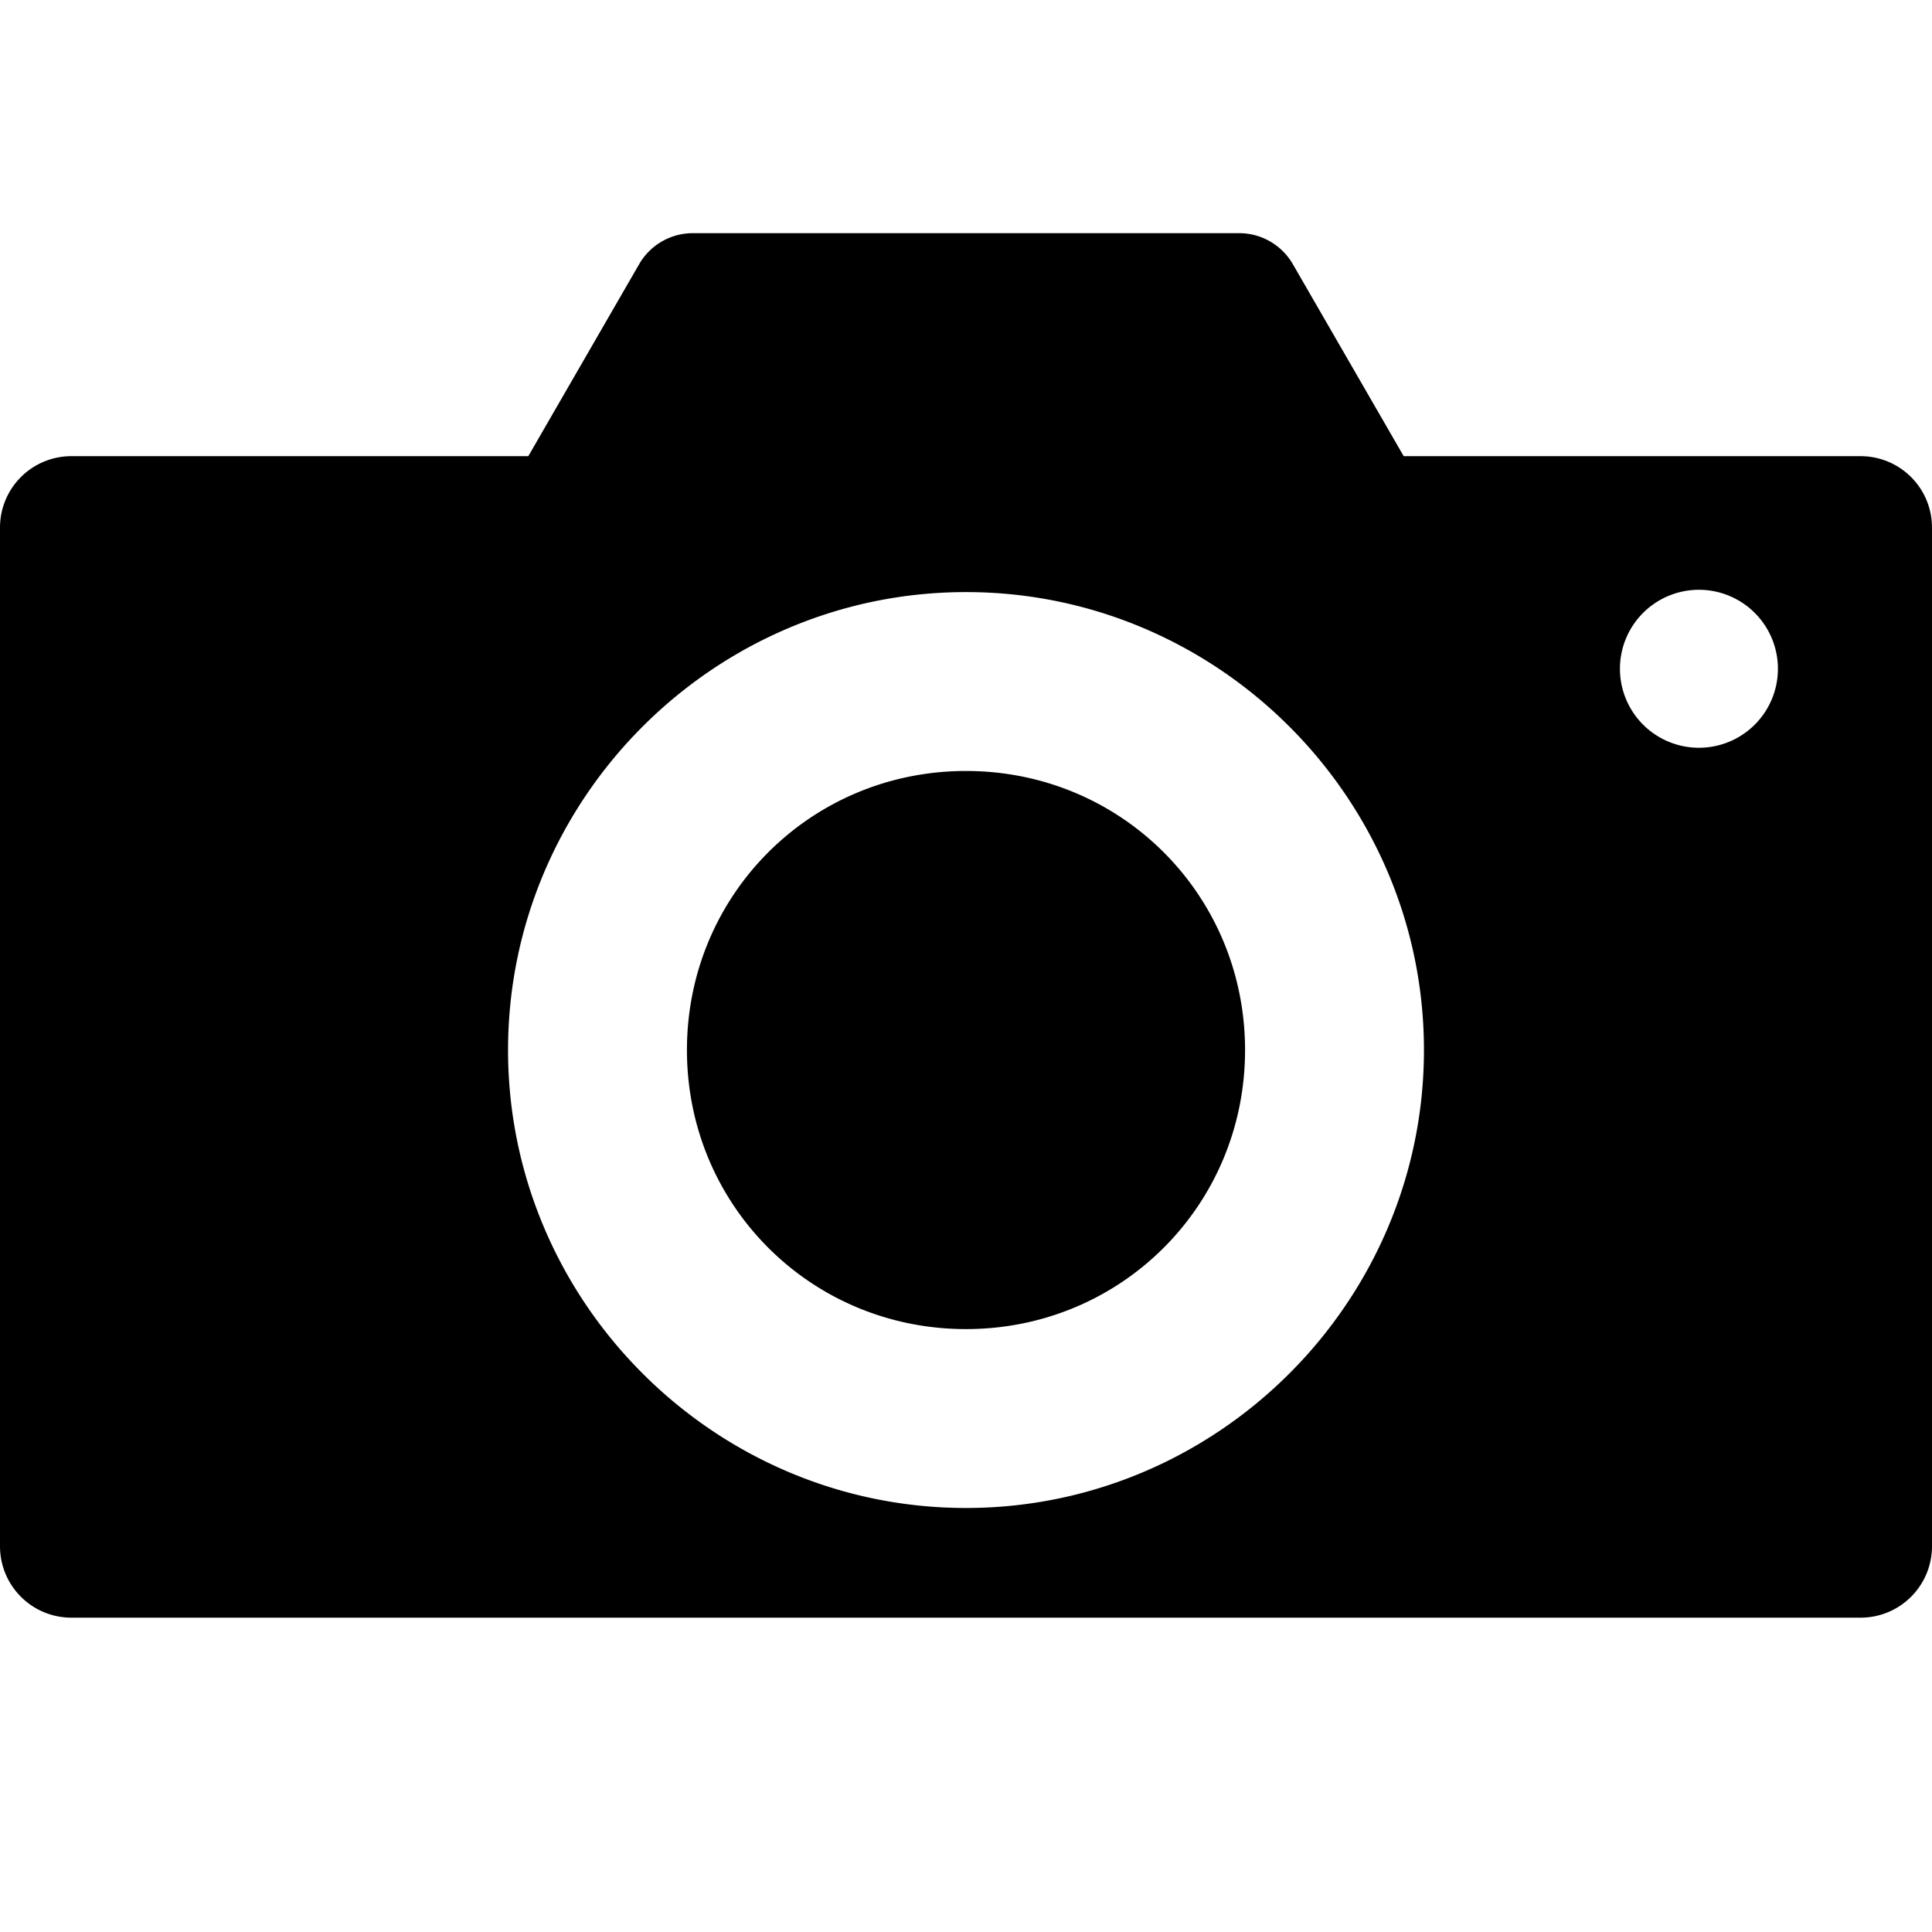 <?xml version="1.0" encoding="UTF-8" standalone="no"?>
<svg
   xmlns:dc="http://purl.org/dc/elements/1.1/"
   xmlns:cc="http://creativecommons.org/ns#"
   xmlns:rdf="http://www.w3.org/1999/02/22-rdf-syntax-ns#"
   xmlns:svg="http://www.w3.org/2000/svg"
   xmlns="http://www.w3.org/2000/svg"
   xmlns:sodipodi="http://sodipodi.sourceforge.net/DTD/sodipodi-0.dtd"
   xmlns:inkscape="http://www.inkscape.org/namespaces/inkscape"
   inkscape:version="1.0.2 (e86c870879, 2021-01-15)"
   id="gz-svg-camera"
   version="1.1"
   viewBox="0 0 540 540"
   height="540"
   width="540"
   aria-hidden="true"
   focusable="false"
   role="img"
   sodipodi:docname="camera.svg">
  <defs
     id="defs12591">
    <inkscape:path-effect
       effect="fillet_chamfer"
       id="path-effect835"
       is_visible="true"
       lpeversion="1"
       satellites_param="F,0,0,1,0,10,0,1 @ F,0,0,1,0,10,0,1 @ F,0,0,1,0,10,0,1 @ F,0,0,1,0,10,0,1 @ F,0,0,1,0,10,0,1 @ F,0,0,1,0,10,0,1"
       unit="px"
       method="auto"
       mode="F"
       radius="10"
       chamfer_steps="1"
       flexible="false"
       use_knot_distance="true"
       apply_no_radius="true"
       apply_with_radius="true"
       only_selected="false"
       hide_knots="false" />
  </defs>
  <sodipodi:namedview
     inkscape:object-nodes="false"
     inkscape:snap-bbox="true"
     inkscape:showpageshadow="false"
     units="px"
     showgrid="false"
     inkscape:document-rotation="0"
     inkscape:current-layer="gz-svg-camera"
     inkscape:document-units="px"
     inkscape:cy="406.12129"
     inkscape:cx="417.37981"
     inkscape:zoom="0.4542466"
     inkscape:pageshadow="2"
     inkscape:pageopacity="0.0"
     borderopacity="1.0"
     bordercolor="#666666"
     pagecolor="#ffffff"
     id="base"
     inkscape:snap-page="false"
     inkscape:bbox-paths="false"
     inkscape:bbox-nodes="false"
     inkscape:window-width="1904"
     inkscape:window-height="1048"
     inkscape:window-x="1928"
     inkscape:window-y="24"
     inkscape:window-maximized="0" />
  <path
     id="camera"
     style="fill:currentcolor"
     d="M 193.648 65.172 A 17.321 17.321 0 0 0 178.648 73.834 L 147.664 127.498 L 20 127.498 C 8.92 127.498 0 136.418 0 147.498 L 0 432.145 C 0 443.225 8.92 452.145 20 452.145 L 520 452.145 C 531.08 452.145 540 443.225 540 432.145 L 540 147.498 C 540 136.418 531.08 127.498 520 127.498 L 392.336 127.498 L 361.352 73.834 A 17.321 17.321 0 0 0 346.352 65.172 L 193.648 65.172 z M 474.857 164.848 A 22.077 22.077 0 0 1 496.934 186.924 A 22.077 22.077 0 0 1 474.857 209.002 A 22.077 22.077 0 0 1 452.779 186.924 A 22.077 22.077 0 0 1 474.857 164.848 z M 270 165.49 C 340.395 165.49 397.998 223.093 397.998 293.488 C 397.998 363.883 340.395 421.486 270 421.486 C 199.605 421.486 142.002 363.883 142.002 293.488 C 142.002 223.093 199.605 165.49 270 165.49 z M 270 215.49 C 226.627 215.49 192.002 250.115 192.002 293.488 C 192.002 336.861 226.627 371.486 270 371.486 C 313.373 371.486 347.998 336.861 347.998 293.488 C 347.998 250.115 313.373 215.49 270 215.49 z " />
</svg>
